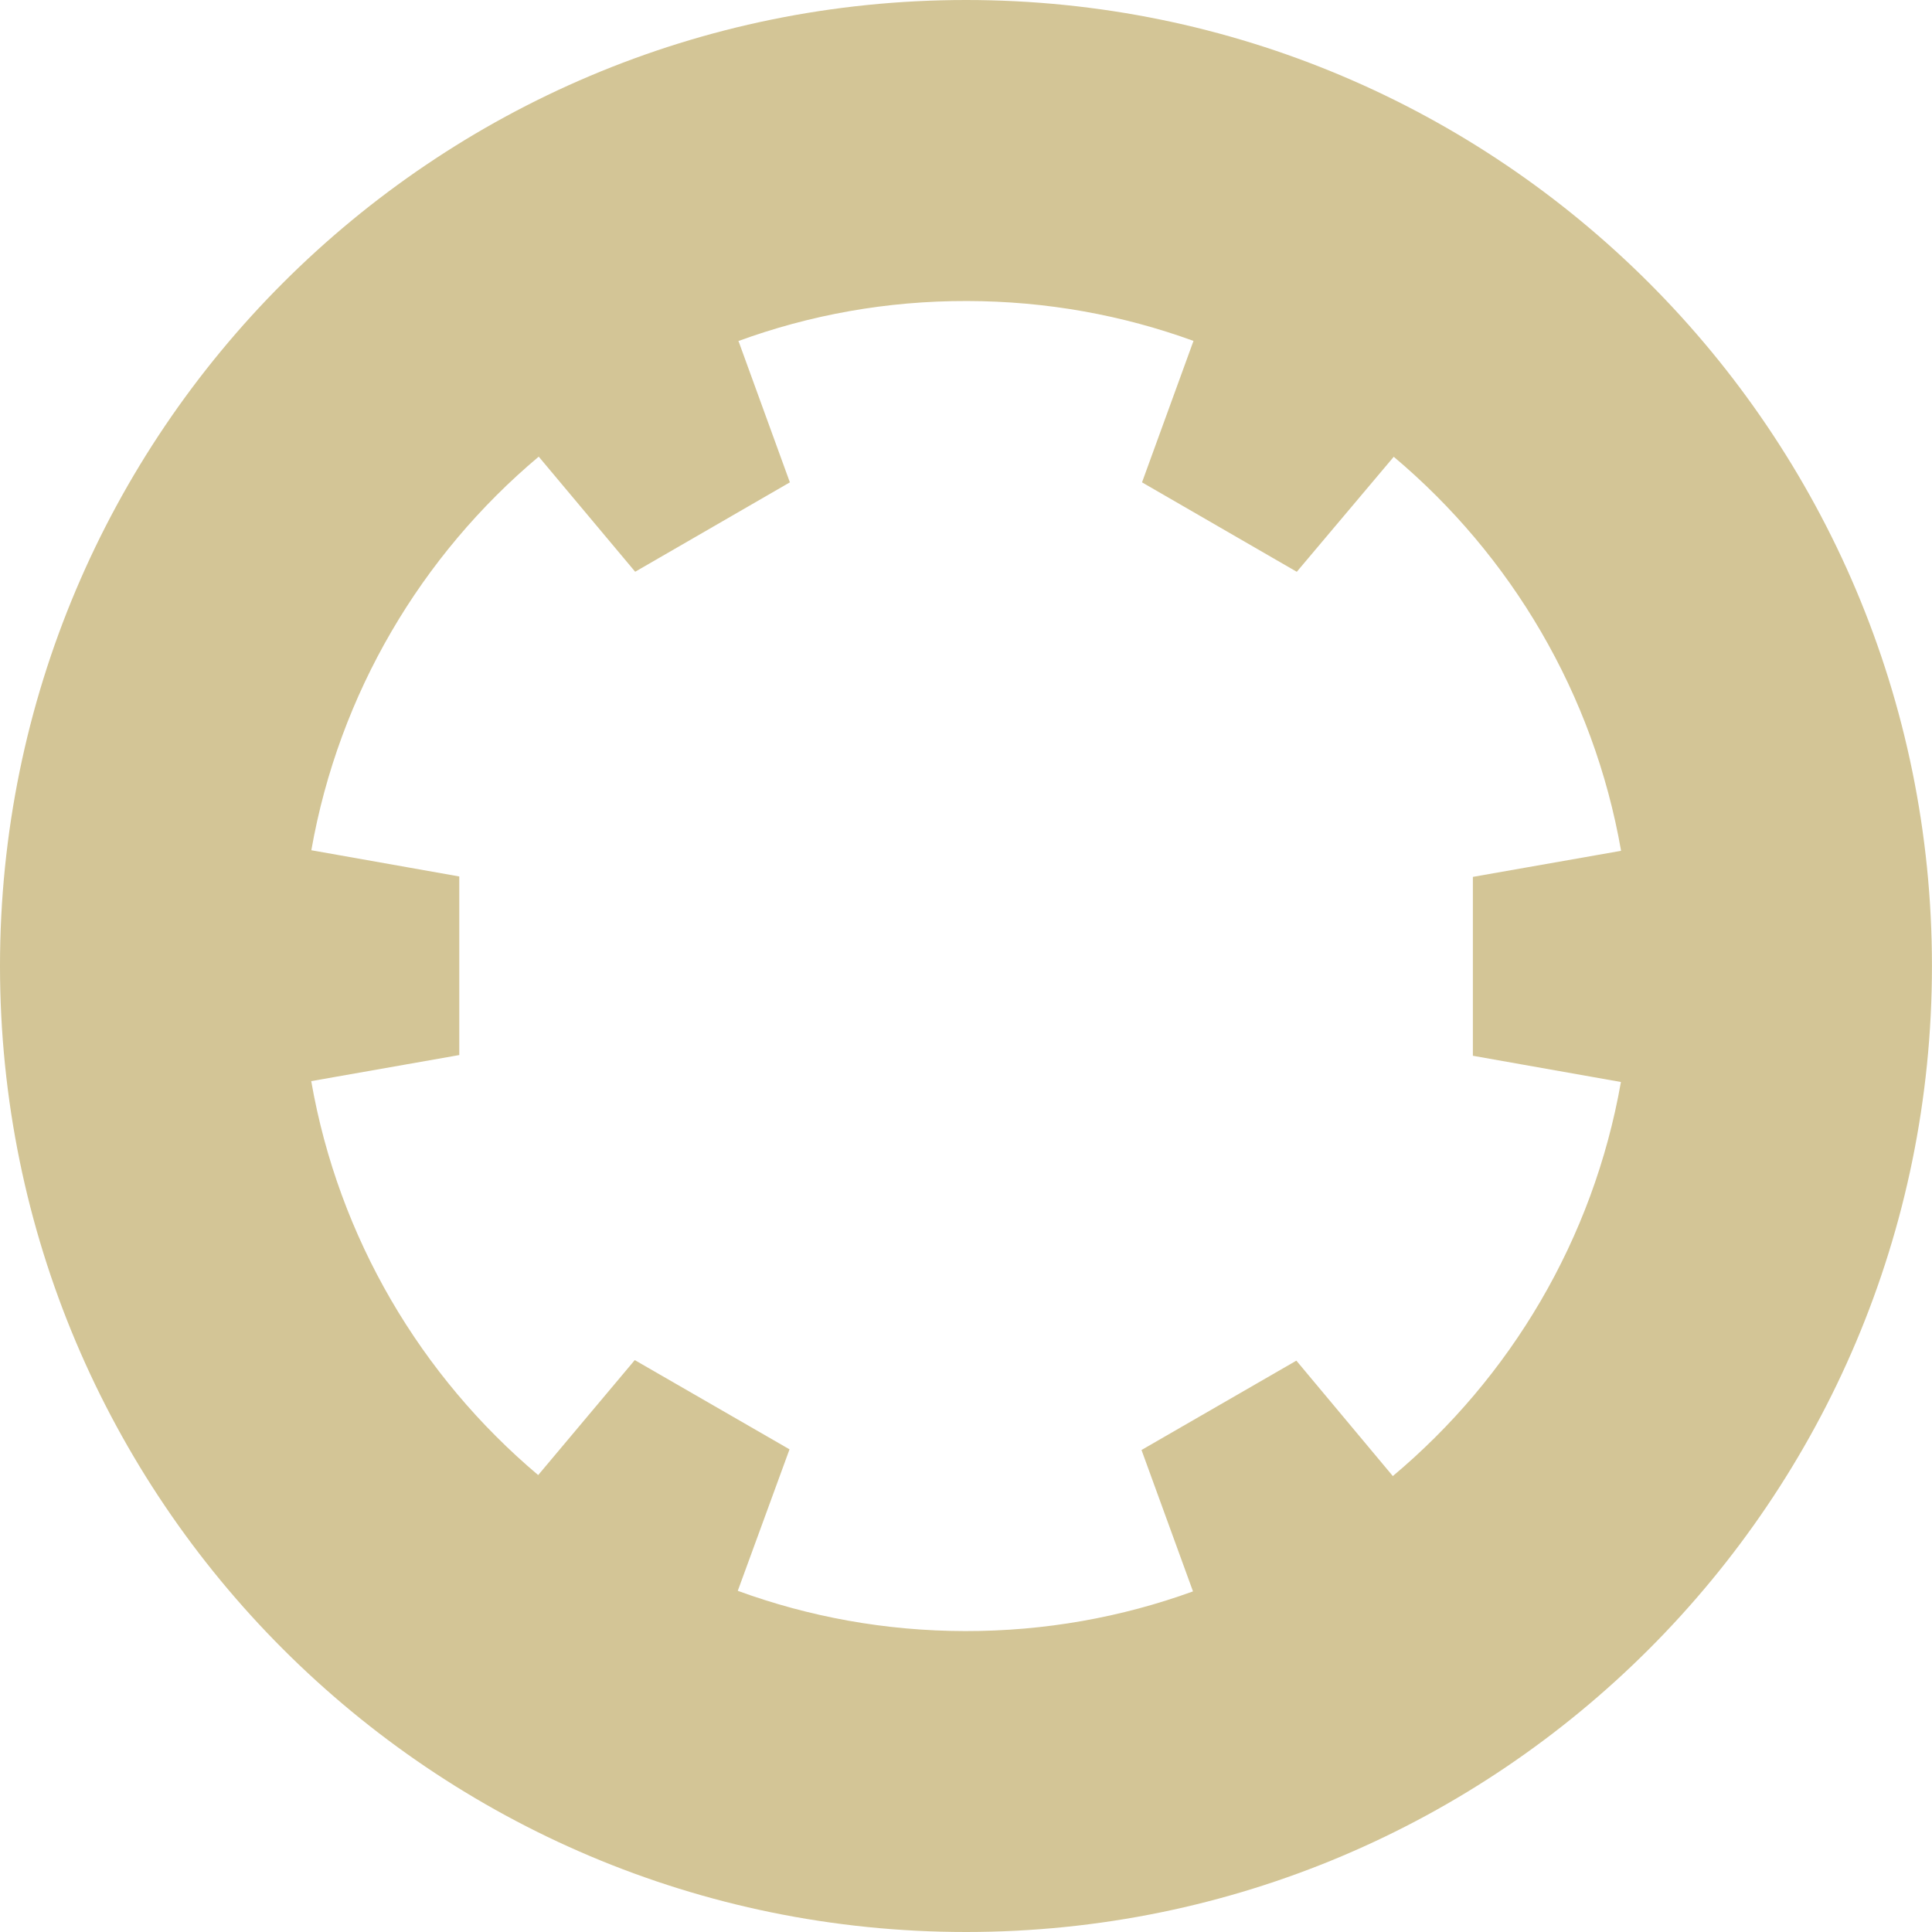 <?xml version="1.0" encoding="utf-8"?>
<!-- Generator: Adobe Illustrator 16.0.0, SVG Export Plug-In . SVG Version: 6.00 Build 0)  -->
<!DOCTYPE svg PUBLIC "-//W3C//DTD SVG 1.1//EN" "http://www.w3.org/Graphics/SVG/1.1/DTD/svg11.dtd">
<svg version="1.1" id="Layer_1" xmlns="http://www.w3.org/2000/svg" xmlns:xlink="http://www.w3.org/1999/xlink" x="0px" y="0px"
	 width="38.015px" height="38.015px" viewBox="0 0 38.015 38.015" enable-background="new 0 0 38.015 38.015" xml:space="preserve">
<path fill="#D3C596" d="M0,19.007c0,10.498,8.51,19.008,19.008,19.008c10.497,0,19.006-8.51,19.006-19.008
	C38.015,8.51,29.505,0,19.008,0C8.51,0,0,8.51,0,19.007z M23.484,6.708l-0.005,0.013l-1.008,2.77l3.045,1.76l1.908-2.263
	c2.305,1.938,3.932,4.658,4.473,7.752l-0.016,0.004l-2.9,0.51v3.52l2.913,0.516c-0.544,3.098-2.177,5.816-4.488,7.754l-1.898-2.271
	l-3.047,1.758l1.013,2.782c-1.399,0.508-2.91,0.784-4.485,0.781c-1.571-0.002-3.077-0.282-4.472-0.792l1.018-2.784l-3.045-1.756
	l-1.9,2.262h-0.001c-2.302-1.941-3.926-4.659-4.465-7.751l2.913-0.513v-3.514l-2.911-0.516c0.544-3.089,2.169-5.807,4.471-7.742
	L10.6,8.985l1.898,2.265l3.044-1.759l-1.009-2.775l-0.009-0.004c1.404-0.514,2.921-0.793,4.503-0.789
	C20.593,5.925,22.094,6.202,23.484,6.708z"/>
</svg>
